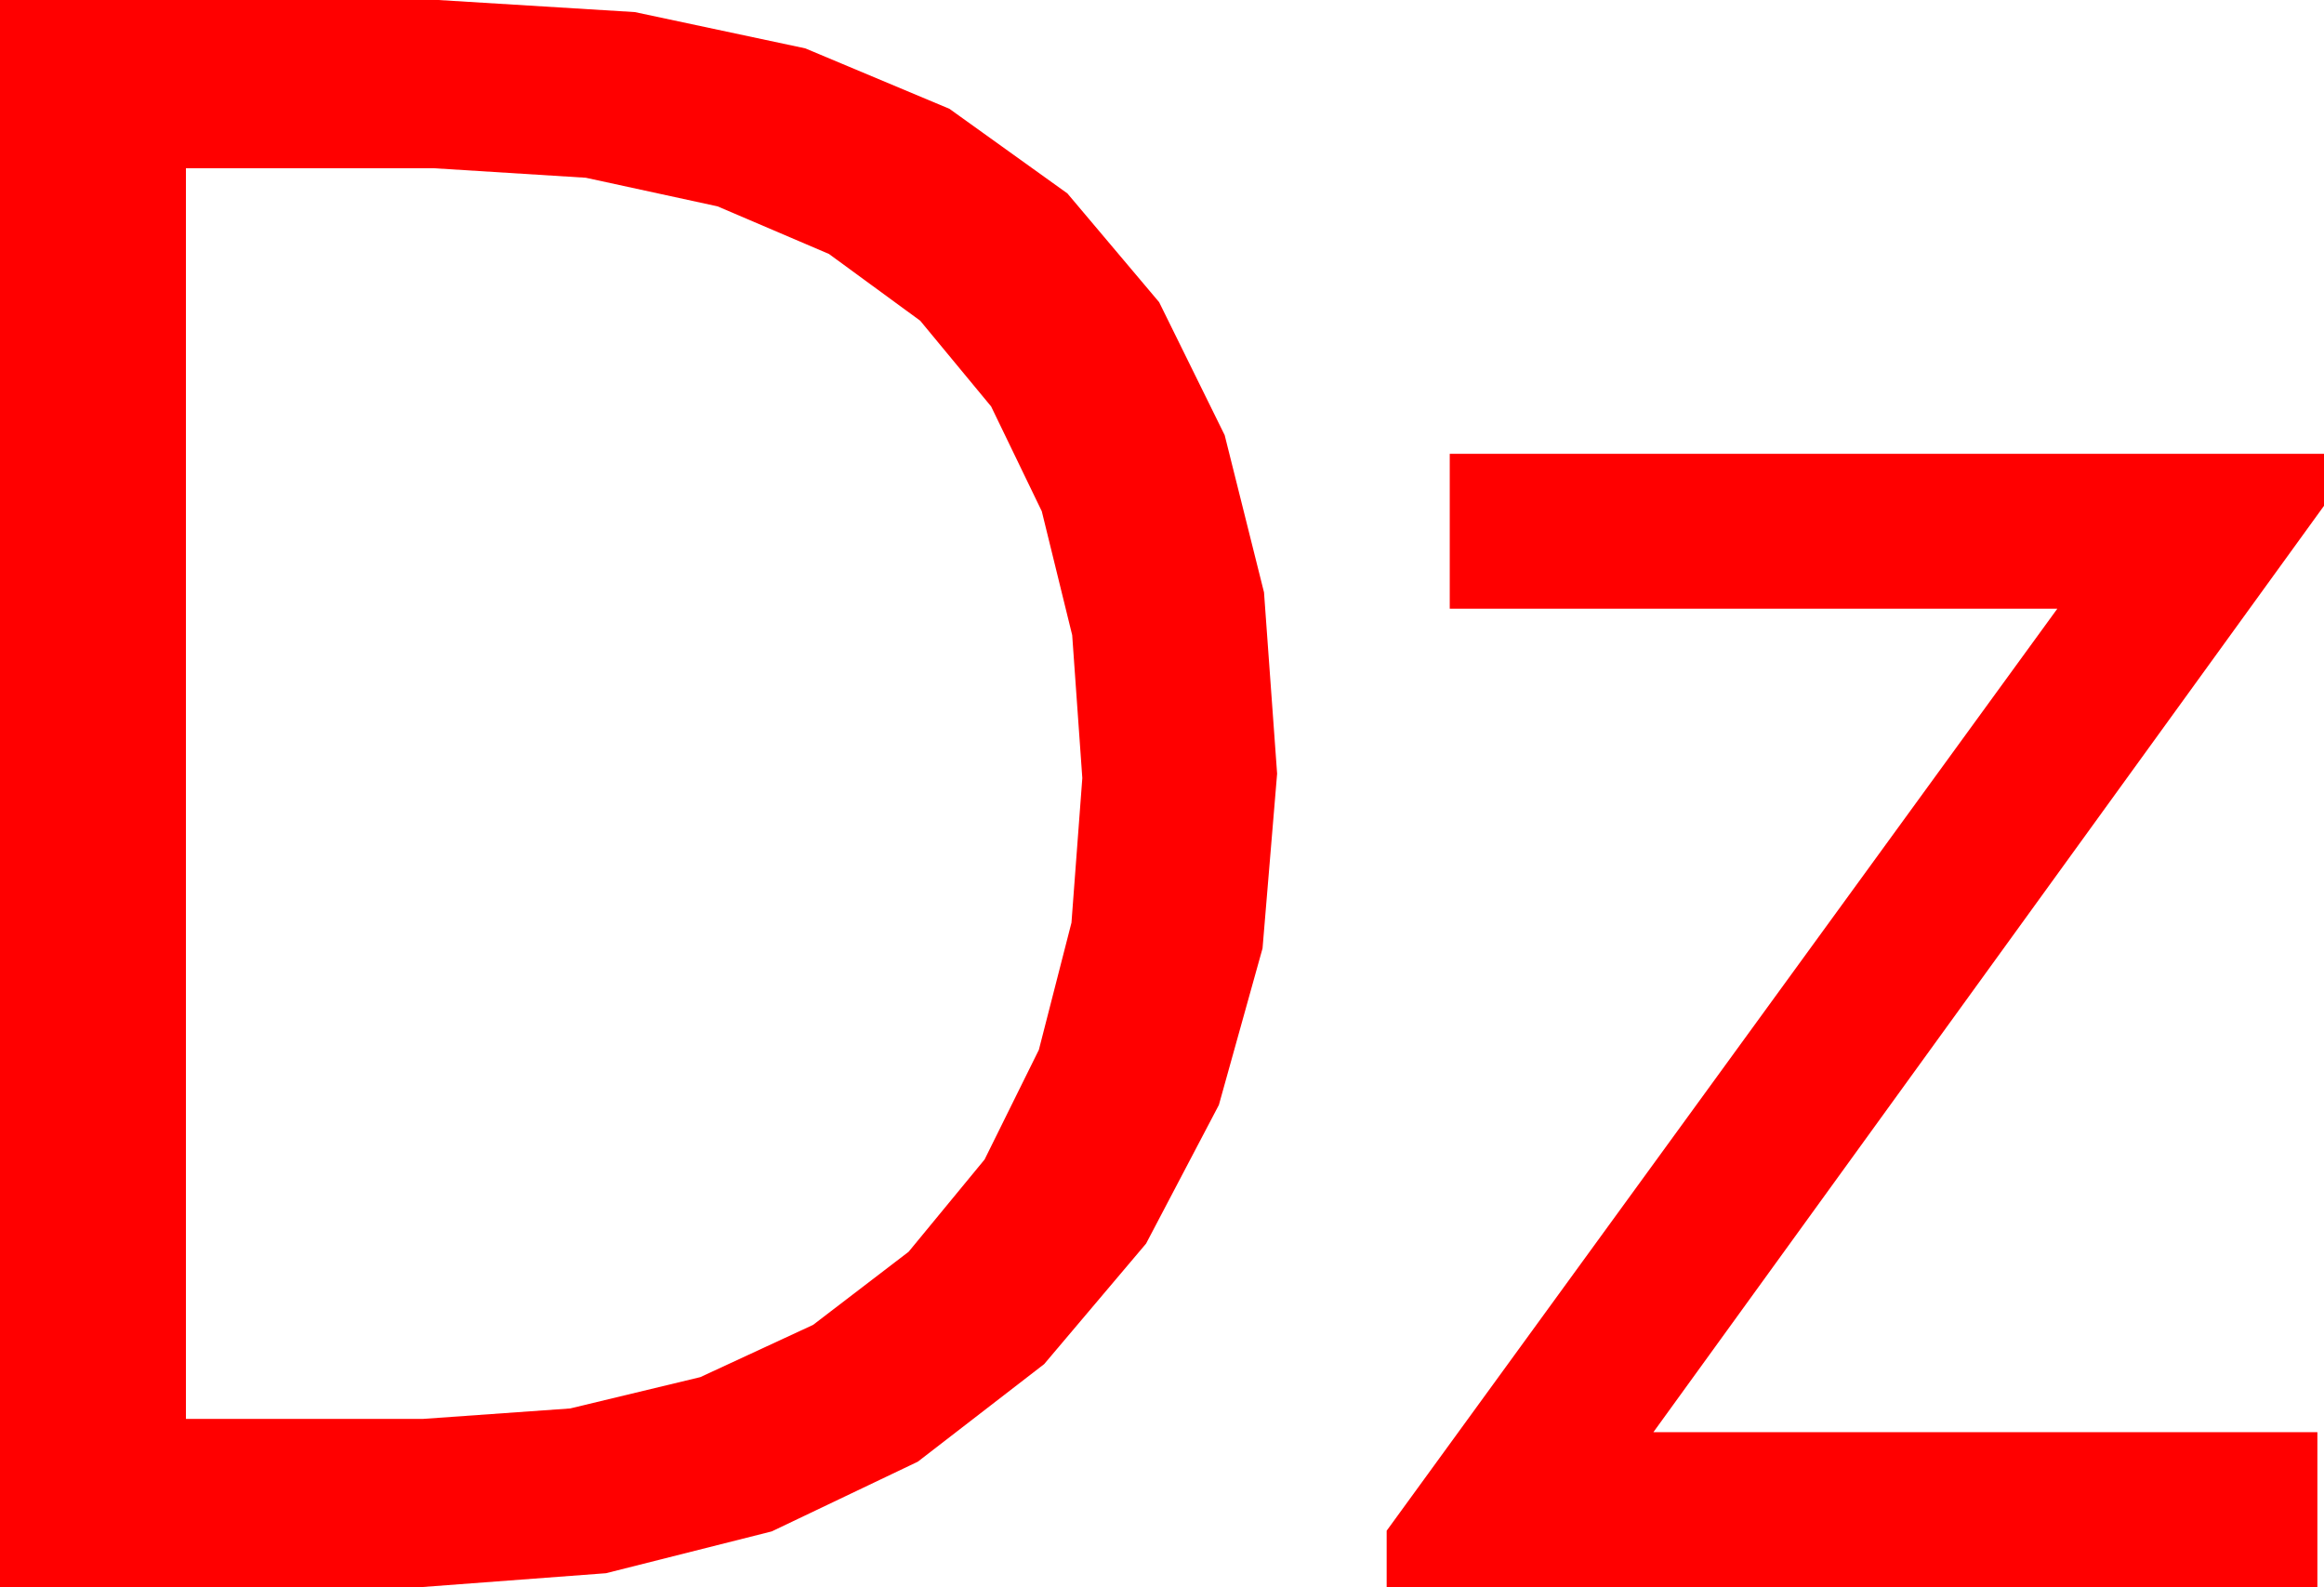 <?xml version="1.0" encoding="utf-8"?>
<!DOCTYPE svg PUBLIC "-//W3C//DTD SVG 1.1//EN" "http://www.w3.org/Graphics/SVG/1.1/DTD/svg11.dtd">
<svg width="61.523" height="42.012" xmlns="http://www.w3.org/2000/svg" xmlns:xlink="http://www.w3.org/1999/xlink" xmlns:xml="http://www.w3.org/XML/1998/namespace" version="1.1">
  <g>
    <g>
      <path style="fill:#FF0000;fill-opacity:1" d="M38.379,12.012L61.523,12.012 61.523,13.389 43.77,37.91 61.348,37.91 61.348,42.012 36.709,42.012 36.709,40.518 54.463,16.113 38.379,16.113 38.379,12.012z M4.922,4.453L4.922,37.559 11.191,37.559 15.093,37.282 18.538,36.453 21.524,35.07 24.053,33.135 26.065,30.692 27.502,27.788 28.365,24.423 28.652,20.596 28.384,16.812 27.579,13.533 26.238,10.759 24.36,8.489 21.946,6.723 18.995,5.462 15.508,4.705 11.484,4.453 4.922,4.453z M0,0L11.602,0 16.806,0.32 21.317,1.28 25.134,2.88 28.257,5.12 30.686,7.999 32.421,11.519 33.462,15.679 33.809,20.479 33.423,25.103 32.267,29.249 30.34,32.918 27.642,36.108 24.297,38.691 20.431,40.536 16.043,41.643 11.133,42.012 0,42.012 0,0z" />
    </g>
  </g>
</svg>